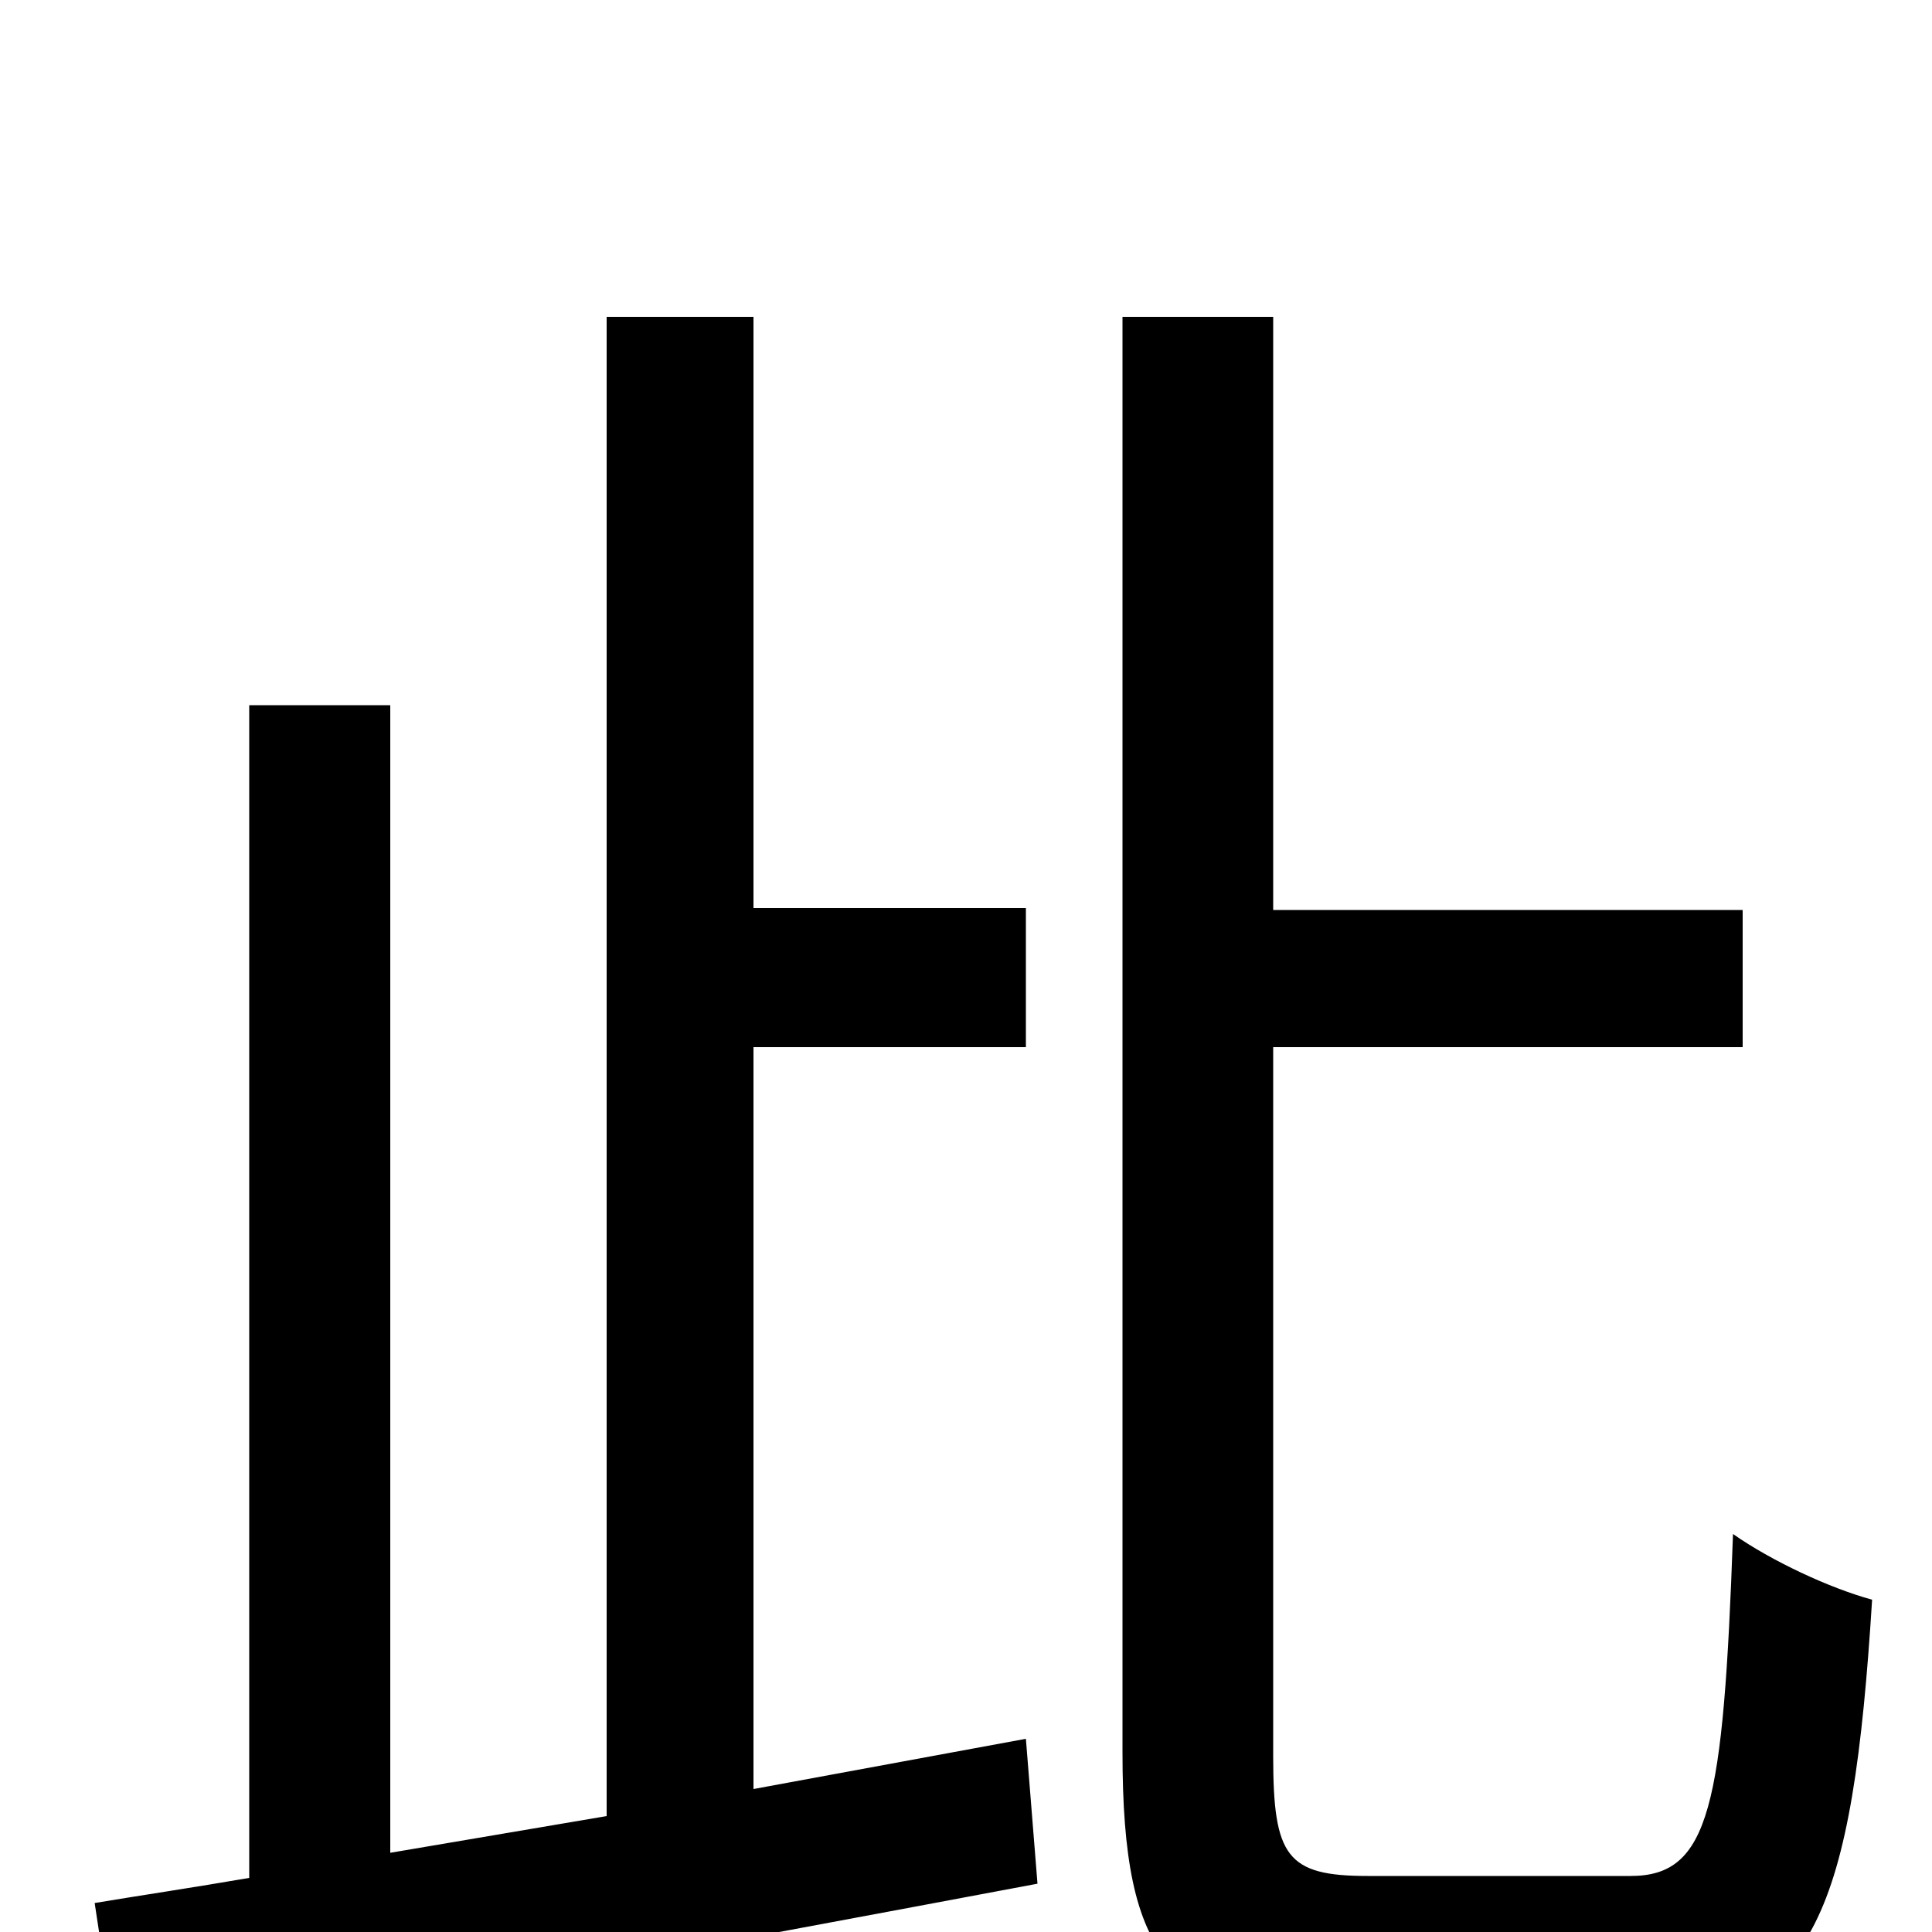 <svg xmlns="http://www.w3.org/2000/svg" viewBox="0 -1000 1000 1000">
	<path fill="#000000" d="M390 -74V-458H531V-530H390V-836H314V-60L202 -41V-635H129V-28C100 -23 73 -19 49 -15L61 64C186 40 367 7 537 -25L531 -100ZM708 -29C666 -29 659 -39 659 -91V-458H902V-529H659V-836H581V-93C581 15 606 44 699 44H850C939 44 959 -12 969 -172C947 -178 917 -192 897 -206C892 -65 885 -29 844 -29Z"/>
</svg>